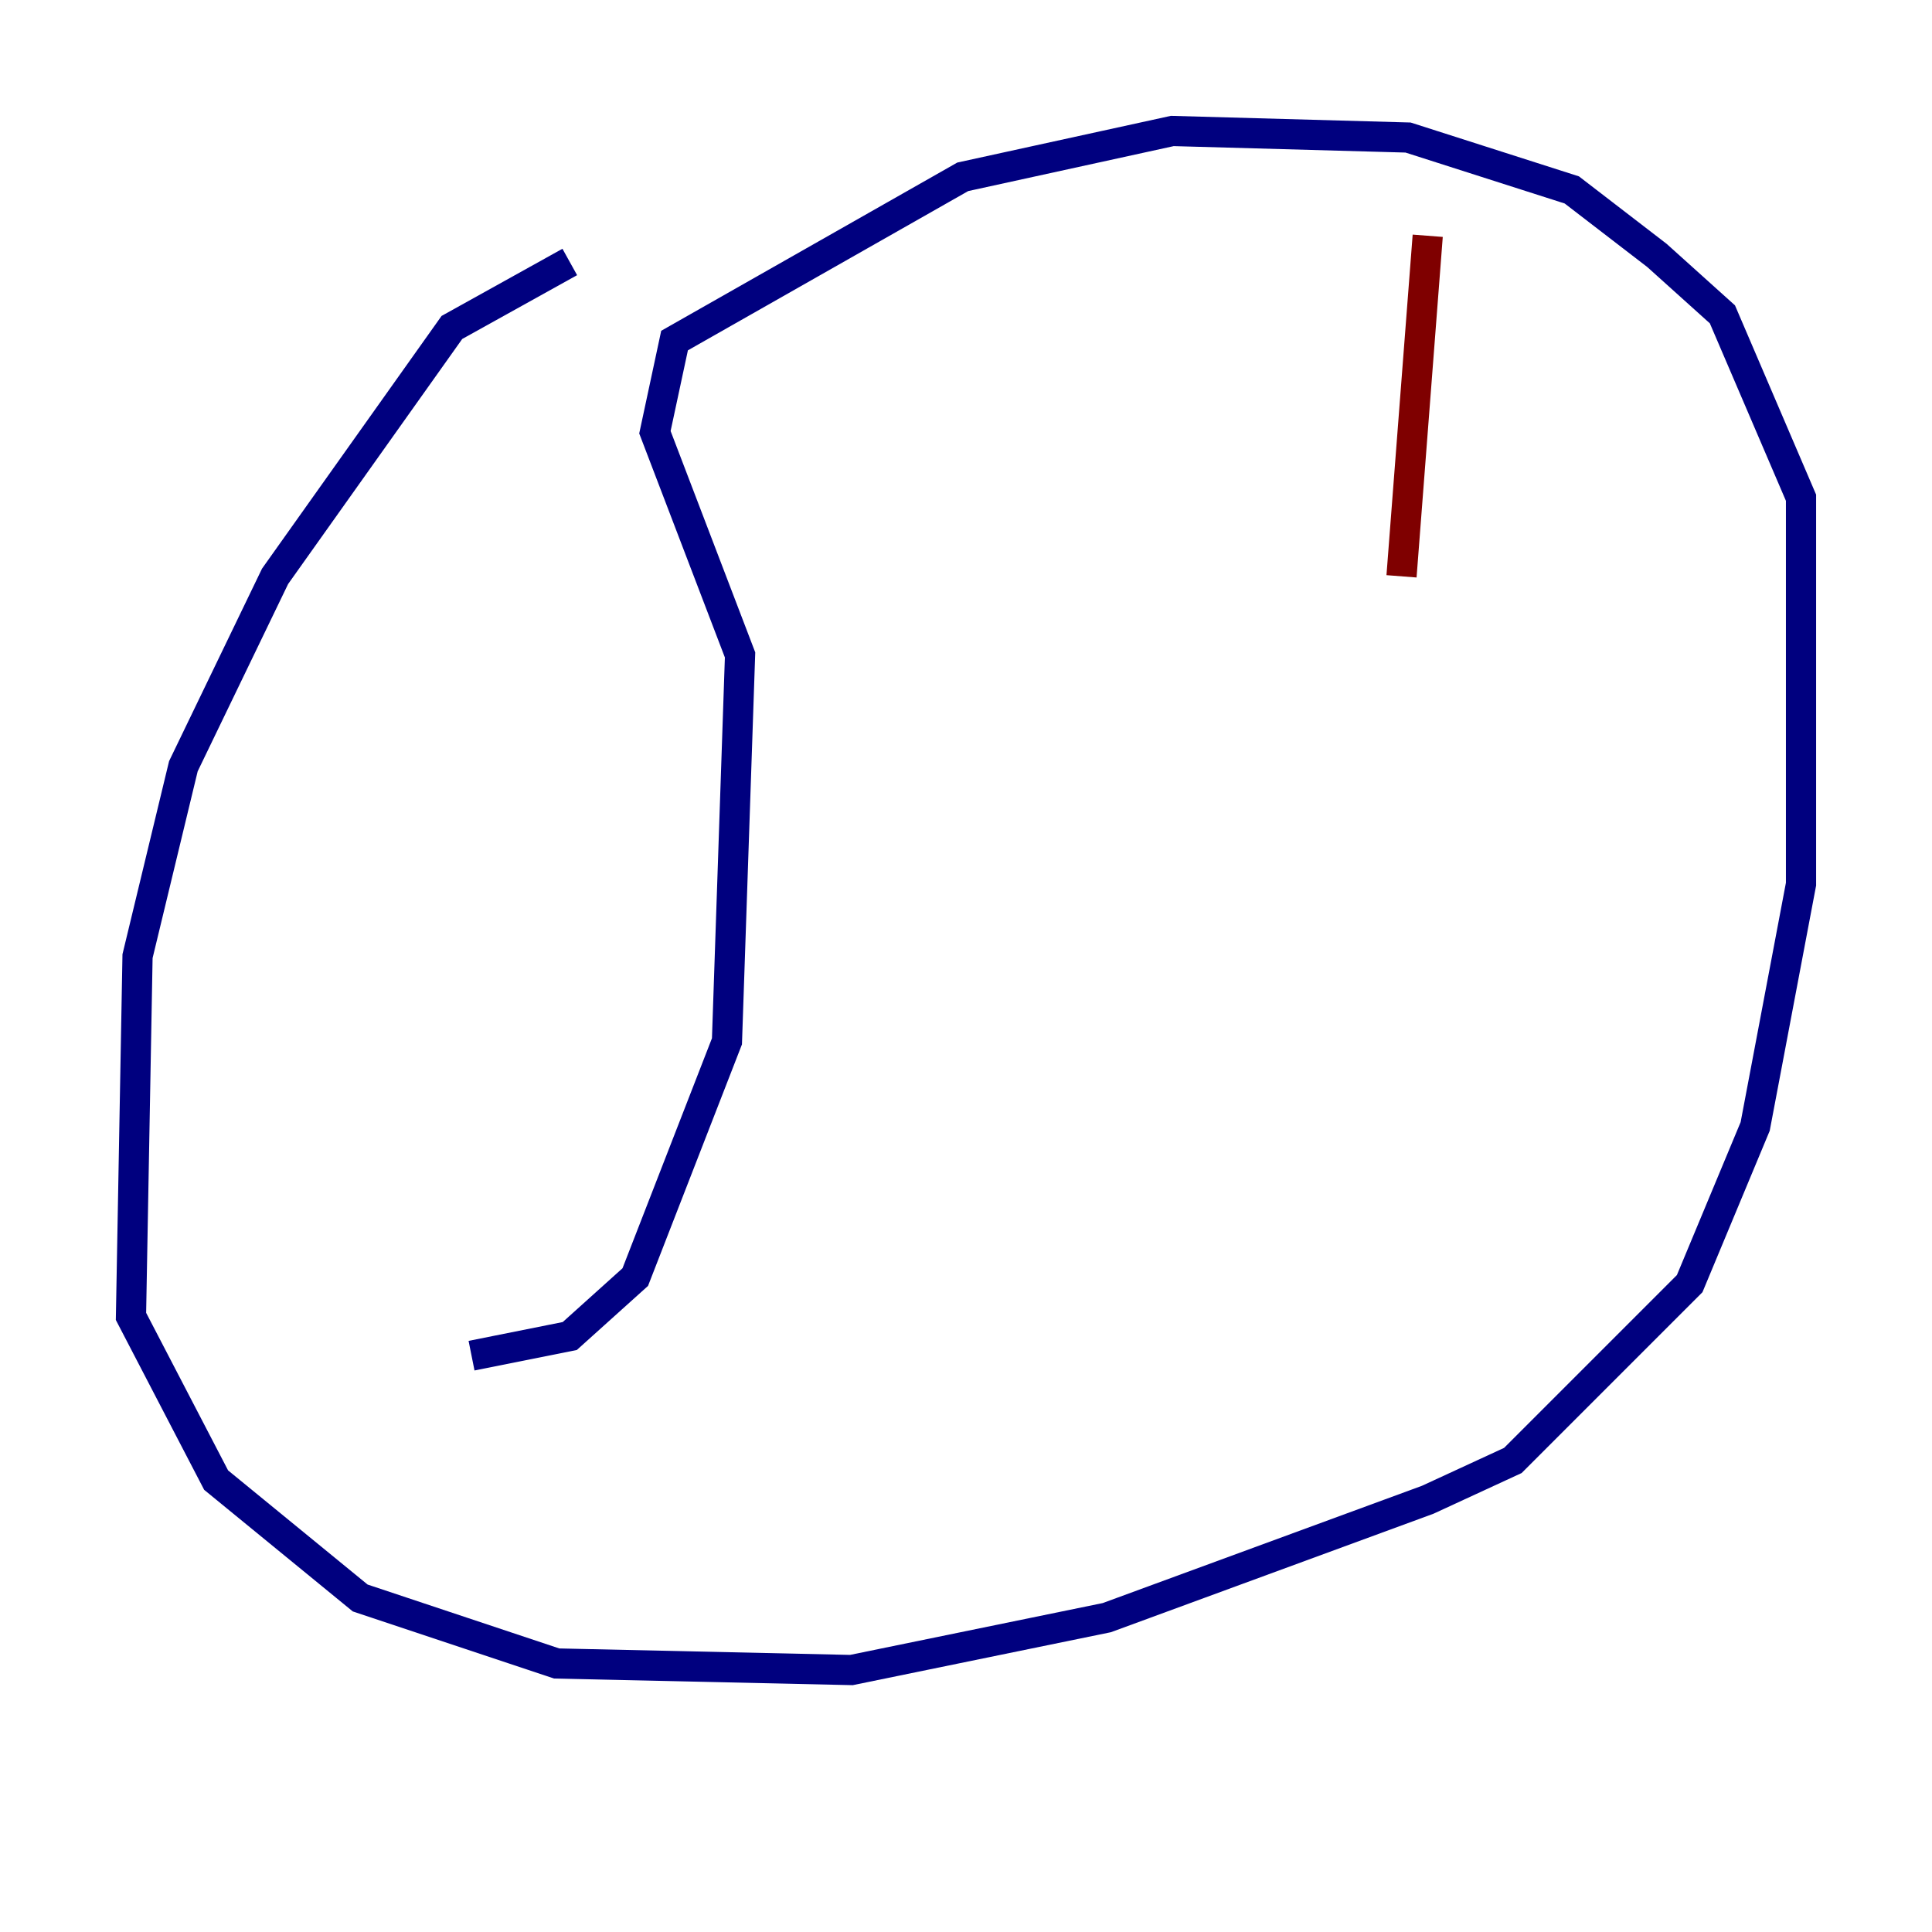 <?xml version="1.0" encoding="utf-8" ?>
<svg baseProfile="tiny" height="128" version="1.2" viewBox="0,0,128,128" width="128" xmlns="http://www.w3.org/2000/svg" xmlns:ev="http://www.w3.org/2001/xml-events" xmlns:xlink="http://www.w3.org/1999/xlink"><defs /><polyline fill="none" points="37.749,17.356 29.939,21.695 18.224,38.183 12.149,50.766 9.112,63.349 8.678,87.214 14.319,98.061 23.864,105.871 36.881,110.21 56.407,110.644 73.329,107.173 94.59,99.363 100.231,96.759 111.946,85.044 116.285,74.63 119.322,58.576 119.322,32.976 114.115,20.827 109.776,16.922 104.136,12.583 93.288,9.112 77.668,8.678 63.783,11.715 44.691,22.563 43.39,28.637 49.031,43.39 48.163,68.99 42.088,84.61 37.749,88.515 31.241,89.817" stroke="#00007f" stroke-width="2" /><polyline fill="none" points="94.59,15.62 92.854,38.183" stroke="#7f0000" stroke-width="2" /></svg>
